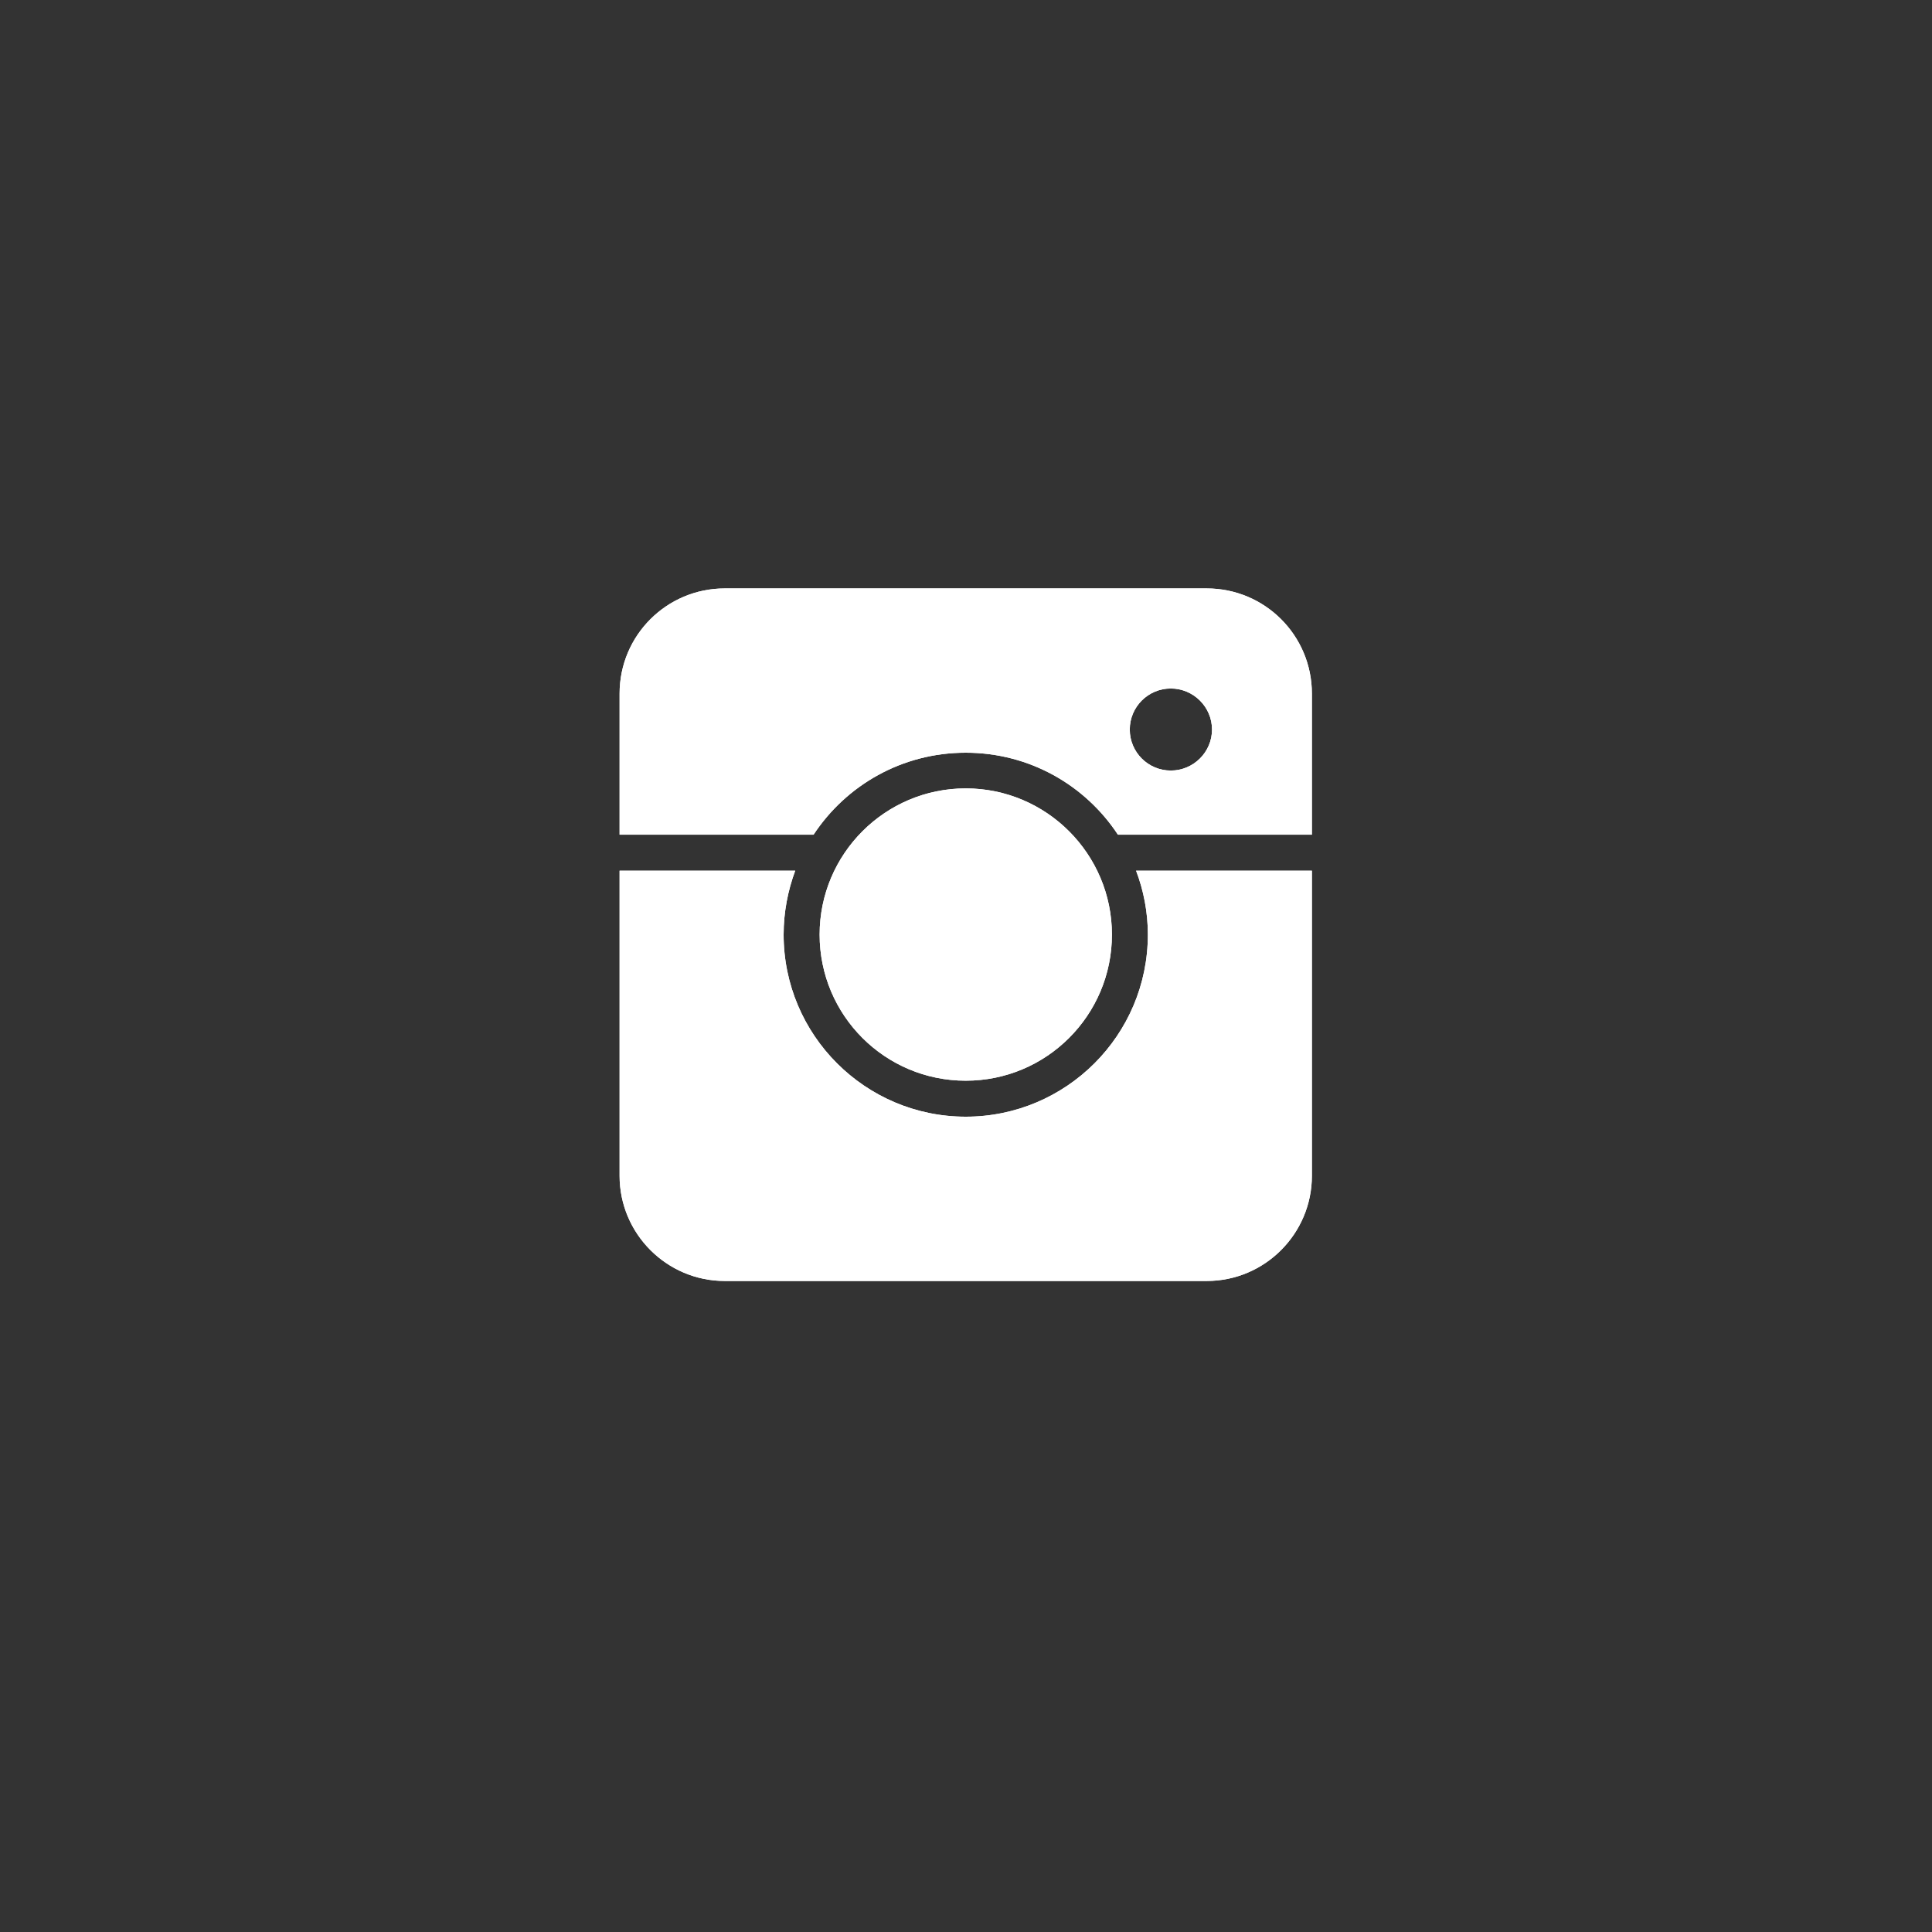 <svg xmlns="http://www.w3.org/2000/svg" xmlns:xlink="http://www.w3.org/1999/xlink" width="40" zoomAndPan="magnify" viewBox="0 0 30 30" height="40" preserveAspectRatio="xMidYMid meet" version="1.0"><rect x="0" y="0" width="30" height="30" fill="#333333" stroke="none"/><defs><clipPath id="6877778194"><path d="M 9.621 9.137 L 20.508 9.137 L 20.508 20 L 9.621 20 Z M 9.621 9.137 " clip-rule="nonzero"/></clipPath></defs><g clip-path="url(#6877778194)"><path fill="#ffffff" d="M 20.371 13.52 L 17.641 13.52 C 17.758 13.828 17.824 14.164 17.824 14.512 C 17.824 16.074 16.555 17.34 14.996 17.34 C 13.438 17.34 12.168 16.074 12.168 14.512 C 12.168 14.164 12.234 13.828 12.348 13.52 L 9.621 13.52 L 9.621 18.258 C 9.621 19.156 10.352 19.891 11.254 19.891 L 18.738 19.891 C 19.641 19.891 20.371 19.156 20.371 18.258 Z M 14.996 12.242 C 16.25 12.242 17.266 13.262 17.266 14.512 C 17.266 15.766 16.25 16.781 14.996 16.781 C 13.742 16.781 12.727 15.766 12.727 14.512 C 12.727 13.262 13.742 12.242 14.996 12.242 Z M 9.621 12.961 L 12.633 12.961 C 13.141 12.191 14.008 11.688 14.996 11.688 C 15.984 11.688 16.852 12.191 17.359 12.961 L 20.371 12.961 L 20.371 10.77 C 20.371 9.867 19.641 9.137 18.738 9.137 L 11.254 9.137 C 10.352 9.137 9.621 9.867 9.621 10.77 Z M 18.18 10.691 C 18.531 10.691 18.82 10.977 18.82 11.328 C 18.82 11.68 18.531 11.965 18.18 11.965 C 17.828 11.965 17.543 11.68 17.543 11.328 C 17.543 10.977 17.828 10.691 18.18 10.691 Z M 18.18 10.691 " fill-opacity="1" fill-rule="evenodd"/><path fill="#ffffff" d="M 20.371 13.52 L 17.641 13.52 C 17.758 13.828 17.824 14.164 17.824 14.512 C 17.824 16.074 16.555 17.34 14.996 17.34 C 13.438 17.34 12.168 16.074 12.168 14.512 C 12.168 14.164 12.234 13.828 12.348 13.52 L 9.621 13.52 L 9.621 18.258 C 9.621 19.156 10.352 19.891 11.254 19.891 L 18.738 19.891 C 19.641 19.891 20.371 19.156 20.371 18.258 Z M 14.996 12.242 C 16.25 12.242 17.266 13.262 17.266 14.512 C 17.266 15.766 16.25 16.781 14.996 16.781 C 13.742 16.781 12.727 15.766 12.727 14.512 C 12.727 13.262 13.742 12.242 14.996 12.242 Z M 9.621 12.961 L 12.633 12.961 C 13.141 12.191 14.008 11.688 14.996 11.688 C 15.984 11.688 16.852 12.191 17.359 12.961 L 20.371 12.961 L 20.371 10.77 C 20.371 9.867 19.641 9.137 18.738 9.137 L 11.254 9.137 C 10.352 9.137 9.621 9.867 9.621 10.77 Z M 18.18 10.691 C 18.531 10.691 18.82 10.977 18.82 11.328 C 18.82 11.68 18.531 11.965 18.18 11.965 C 17.828 11.965 17.543 11.68 17.543 11.328 C 17.543 10.977 17.828 10.691 18.18 10.691 Z M 18.18 10.691 " fill-opacity="1" fill-rule="evenodd"/></g></svg>